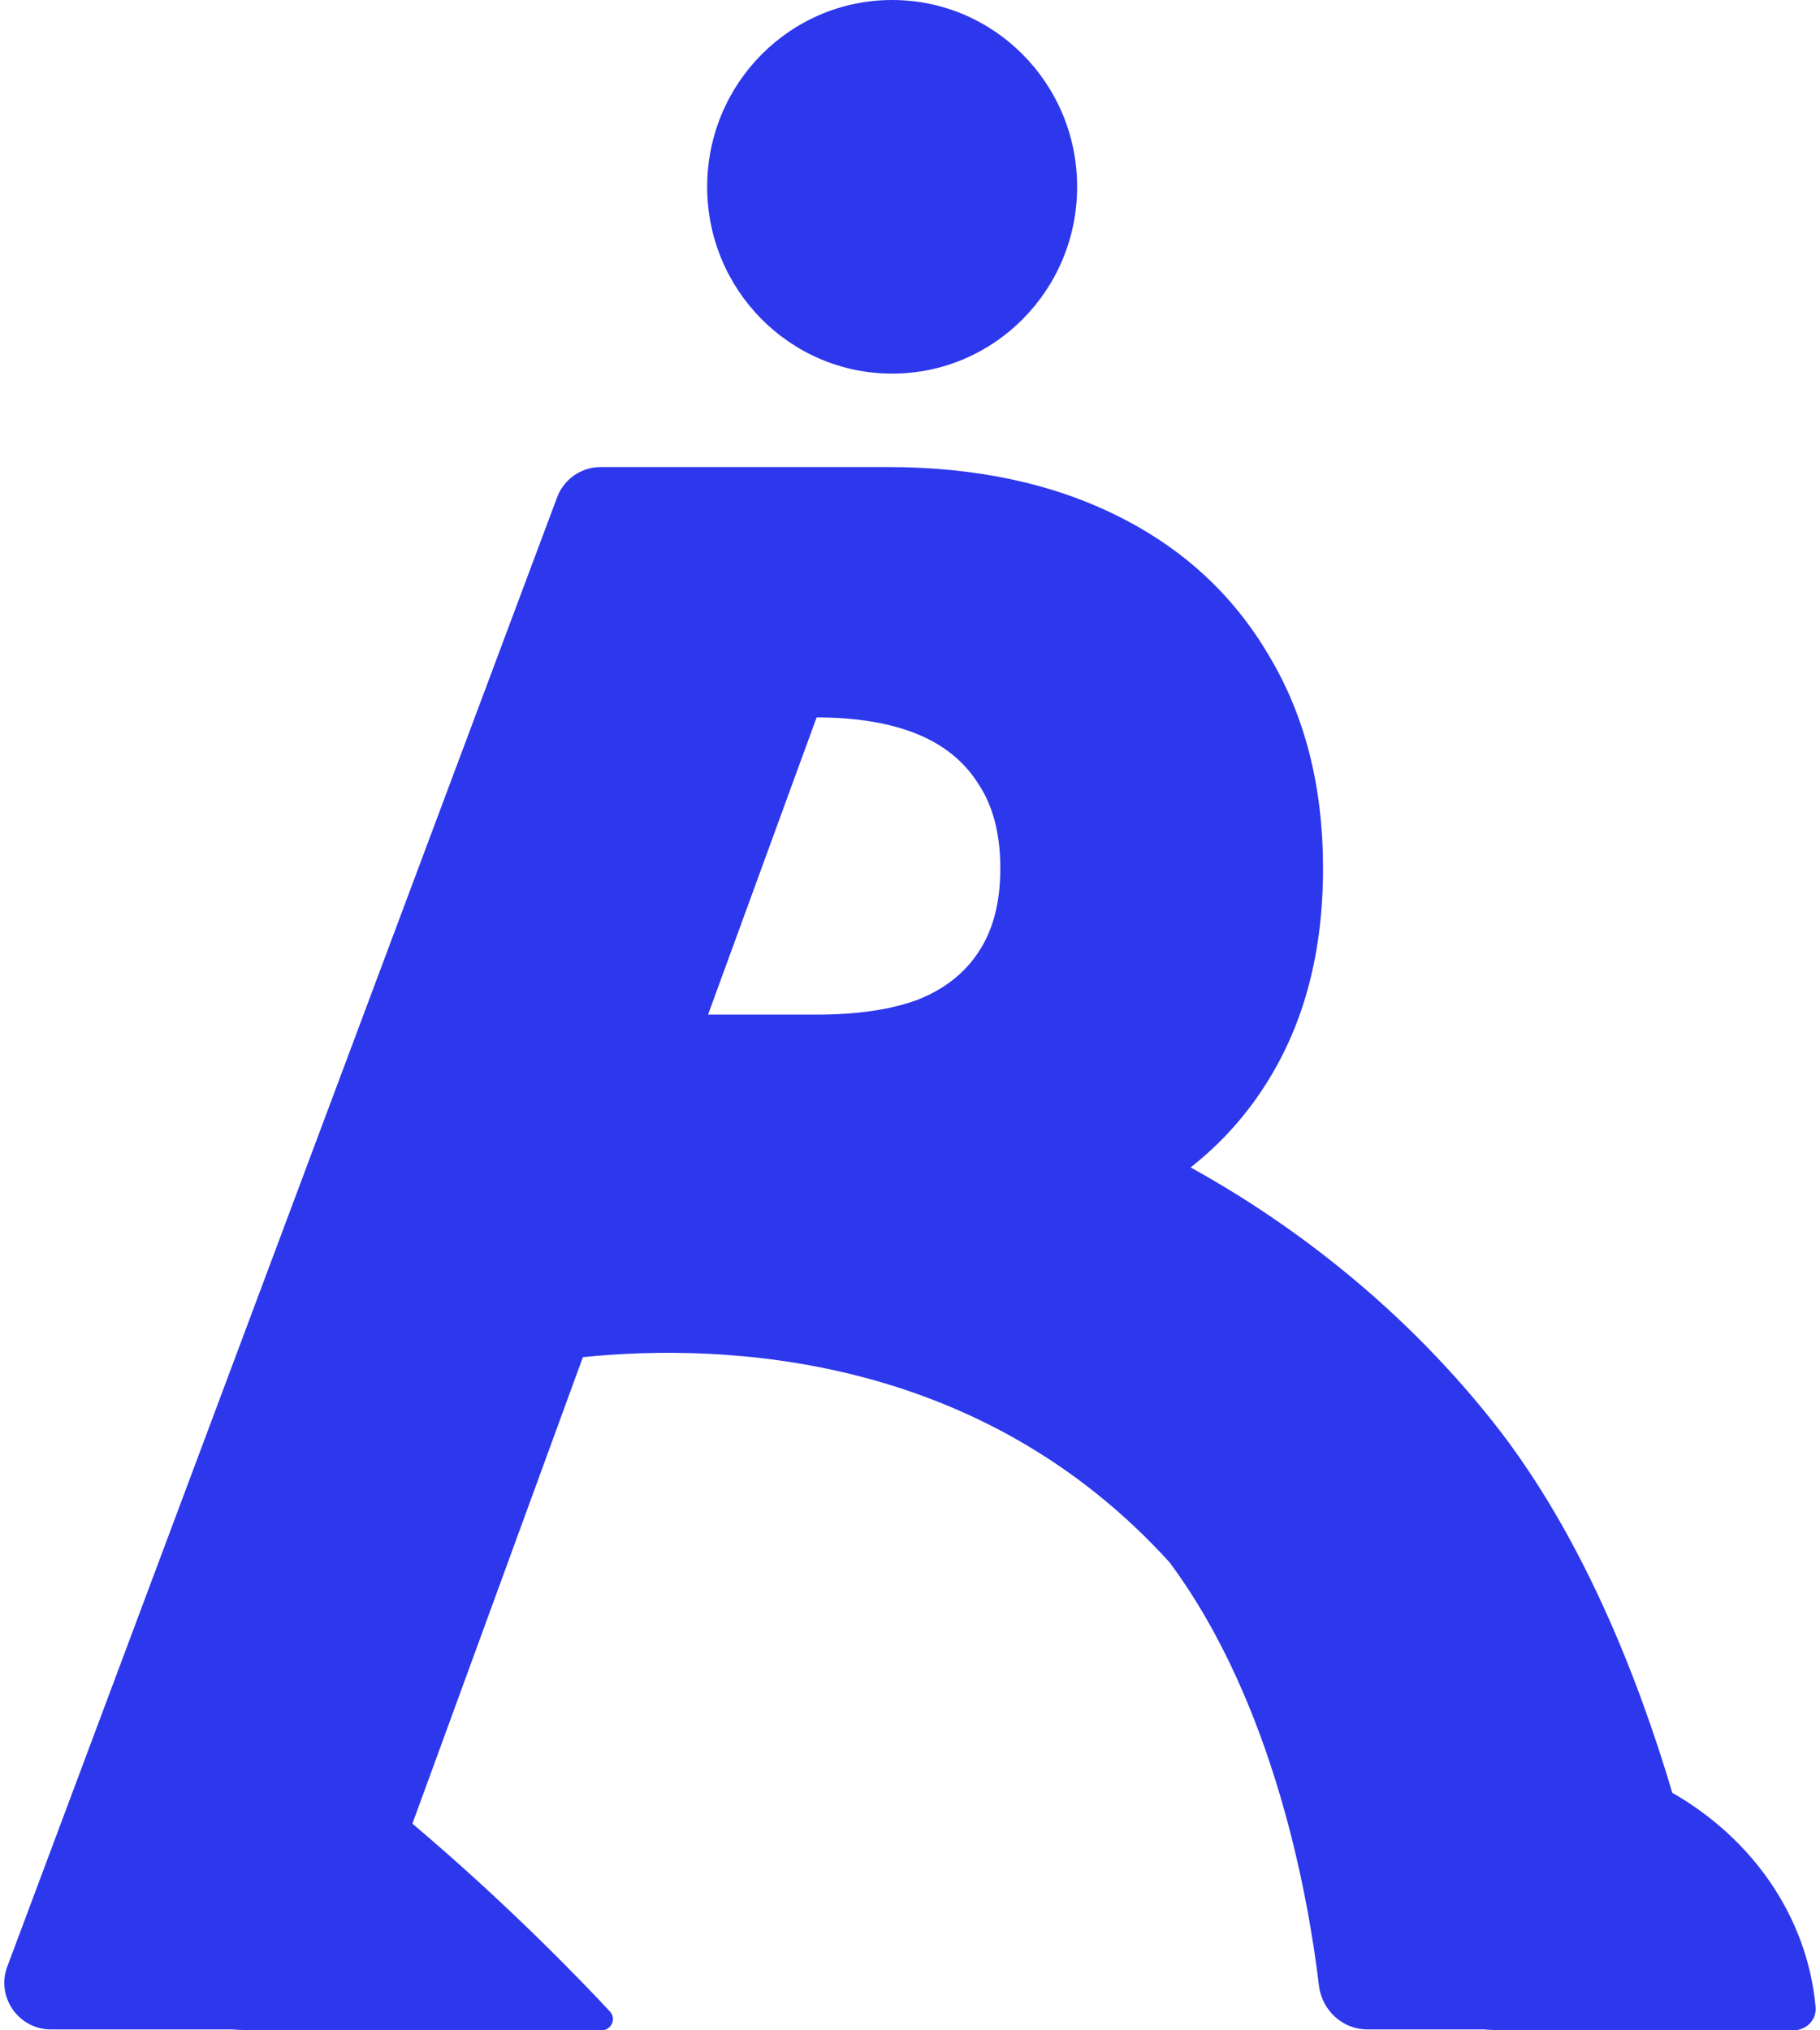 <svg width="52" height="58" viewBox="0 0 52 58" fill="none" xmlns="http://www.w3.org/2000/svg">
<path fill-rule="evenodd" clip-rule="evenodd" d="M25.49 10.673C28.409 10.673 30.775 8.284 30.775 5.337C30.775 2.389 28.409 0 25.49 0C22.571 0 20.205 2.389 20.205 5.337C20.205 8.284 22.571 10.673 25.49 10.673ZM17.164 13.342C16.609 13.342 16.112 13.686 15.918 14.206L0.209 56.176C-0.116 57.046 0.527 57.974 1.456 57.974H6.617C6.871 57.991 7.14 58 7.424 58H17.184C17.471 58 17.618 57.666 17.422 57.457C16.517 56.486 14.444 54.345 11.783 52.096L16.654 38.769C20.71 38.361 27.992 38.657 33.417 44.632C36.422 48.678 37.391 54.257 37.684 56.72C37.767 57.423 38.356 57.974 39.064 57.974H42.39C42.616 57.991 42.857 58 43.111 58H51.24C51.608 58 51.908 57.701 51.874 57.335C51.641 54.754 50.064 52.52 47.78 51.215C46.774 47.825 45.162 43.781 42.666 40.63C39.795 37.006 36.463 34.7 34.018 33.349C34.896 32.659 35.631 31.837 36.222 30.884C37.275 29.195 37.801 27.171 37.801 24.81C37.801 22.465 37.283 20.432 36.245 18.712C35.224 16.977 33.776 15.648 31.902 14.725C30.044 13.803 27.861 13.342 25.353 13.342H17.164ZM20.23 28.984H23.332C24.494 28.984 25.454 28.843 26.212 28.562C26.971 28.265 27.552 27.812 27.954 27.202C28.372 26.576 28.581 25.779 28.581 24.81C28.581 23.825 28.372 23.02 27.954 22.394C27.552 21.753 26.963 21.276 26.189 20.963C25.415 20.651 24.463 20.494 23.332 20.494L20.23 28.984Z" fill="#2D37EB"/>
</svg>
